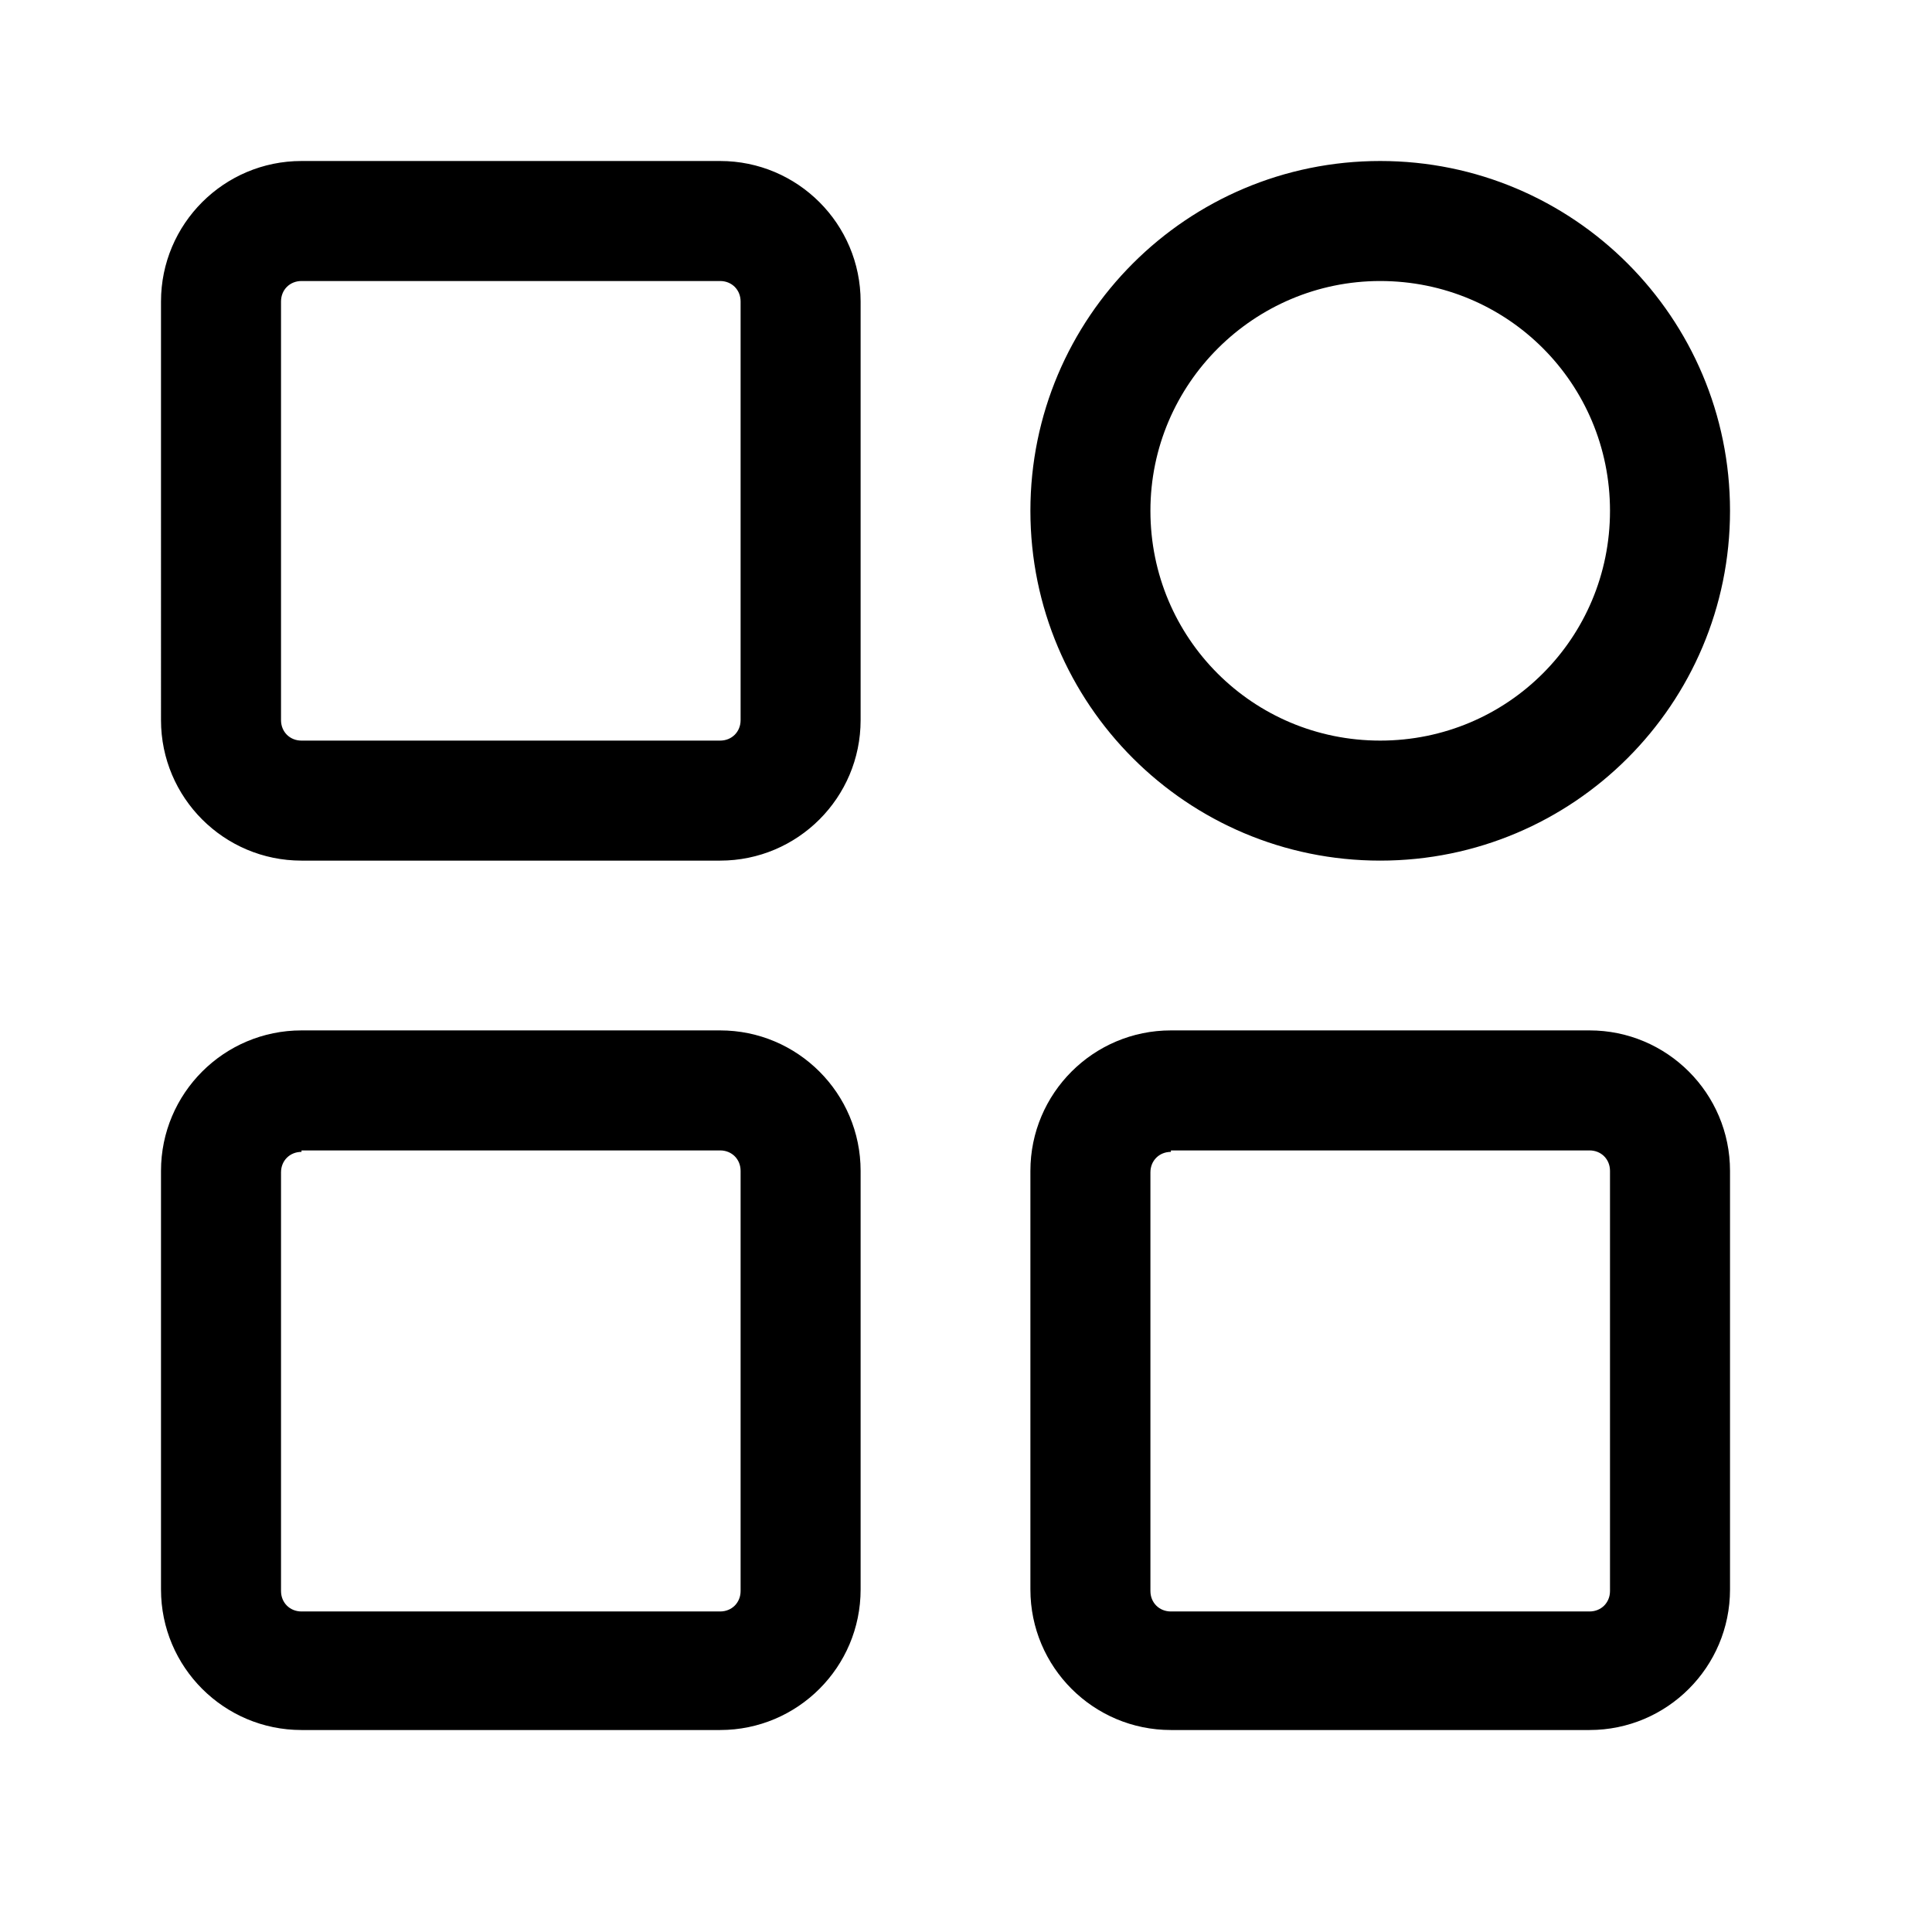 <?xml version="1.0" encoding="utf-8"?>
<svg version="1.1" id="图层_1" xmlns="http://www.w3.org/2000/svg" xmlns:xlink="http://www.w3.org/1999/xlink" x="0px" y="0px"
	 viewBox="0 0 132 132" style="enable-background:new 0 0 132 132;" xml:space="preserve">
<style type="text/css">
	.st0{fill:none;}
	.st1{fill:currentColor;}
</style>
<rect id="size" class="st0" width="132" height="132"/>
<path id="形状" class="st1" d="M49.2,58.8H20.6c-5.3,0-9.6-4.3-9.6-9.6V20.6c0-5.3,4.3-9.6,9.6-9.6h28.6c5.3,0,9.6,4.3,9.6,9.6
	v28.6C58.8,54.5,54.5,58.8,49.2,58.8z M20.6,19.2c-0.8,0-1.4,0.6-1.4,1.4v28.6c0,0.8,0.6,1.4,1.4,1.4h28.6c0.8,0,1.4-0.6,1.4-1.4
	V20.6c0-0.8-0.6-1.4-1.4-1.4H20.6z M49.2,118.2H20.6c-5.3,0-9.6-4.3-9.6-9.6V80c0-5.3,4.3-9.6,9.6-9.6h28.6c5.3,0,9.6,4.3,9.6,9.6
	v28.6C58.8,113.9,54.5,118.2,49.2,118.2z M20.6,78.7c-0.8,0-1.4,0.6-1.4,1.4v28.6c0,0.8,0.6,1.4,1.4,1.4h28.6c0.8,0,1.4-0.6,1.4-1.4
	V80c0-0.8-0.6-1.4-1.4-1.4H20.6z M108.6,118.2H80c-5.3,0-9.6-4.3-9.6-9.6V80c0-5.3,4.3-9.6,9.6-9.6h28.6c5.3,0,9.6,4.3,9.6,9.6v28.6
	C118.2,113.9,113.9,118.2,108.6,118.2z M80,78.7c-0.8,0-1.4,0.6-1.4,1.4v28.6c0,0.8,0.6,1.4,1.4,1.4h28.6c0.8,0,1.4-0.6,1.4-1.4V80
	c0-0.8-0.6-1.4-1.4-1.4H80z M94.3,58.8c-13.2,0-23.9-10.7-23.9-23.9S81.1,11,94.3,11s23.9,10.7,23.9,23.9S107.5,58.8,94.3,58.8
	L94.3,58.8z M94.3,19.2c-8.6,0-15.7,7-15.7,15.7s7,15.7,15.7,15.7s15.7-7,15.7-15.7S103,19.2,94.3,19.2z"/>
</svg>
